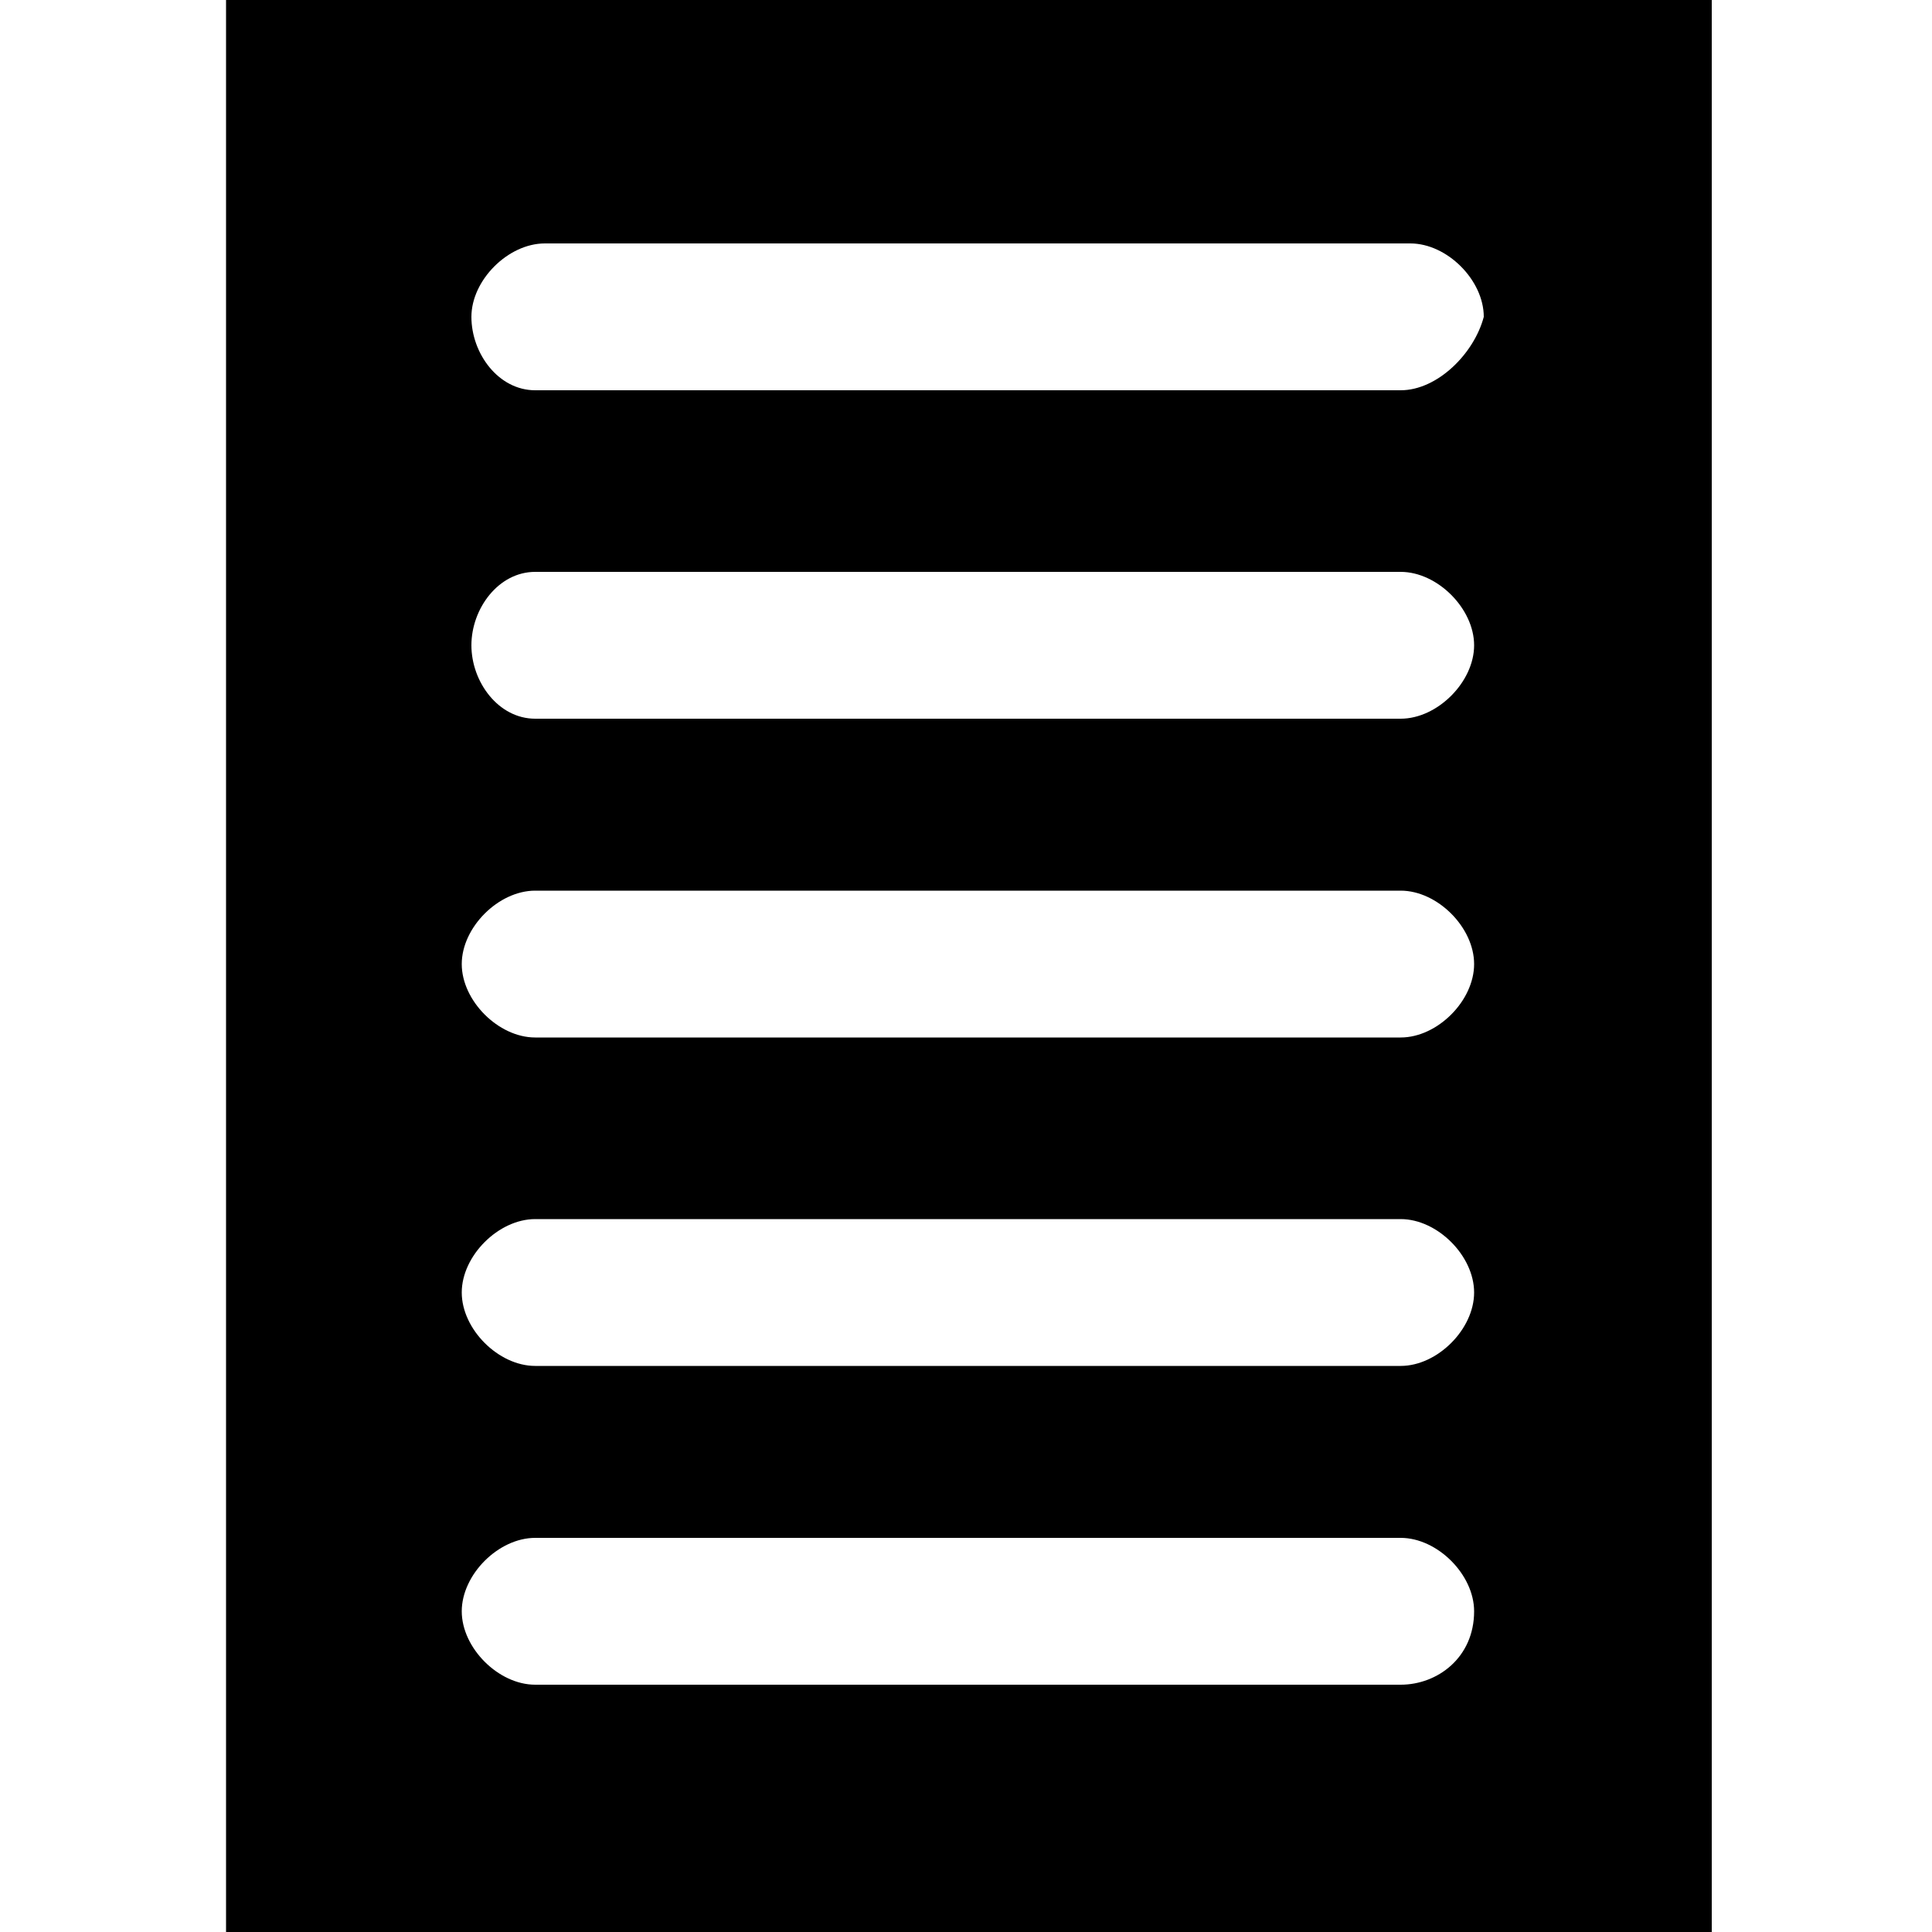 <?xml version="1.0" encoding="utf-8"?>
<!-- Generator: Adobe Illustrator 19.2.0, SVG Export Plug-In . SVG Version: 6.00 Build 0)  -->
<svg version="1.1" id="Calque_1" xmlns="http://www.w3.org/2000/svg" xmlns:xlink="http://www.w3.org/1999/xlink" x="0px" y="0px"
	 viewBox="0 0 100 100" style="enable-background:new 0 0 100 100;" xml:space="preserve">
<path d="M11.7,0v100h76.9V67V0H11.7z M72.5,87.2H27.7c-1.9,0-3.8-1.9-3.8-3.8s1.9-3.8,3.8-3.8h44.8c1.9,0,3.8,1.9,3.8,3.8
	C76.3,85.8,74.4,87.2,72.5,87.2z M72.5,70.7H27.7c-1.9,0-3.8-1.9-3.8-3.8s1.9-3.8,3.8-3.8h44.8c1.9,0,3.8,1.9,3.8,3.8
	S74.4,70.7,72.5,70.7z M72.5,53.7H27.7c-1.9,0-3.8-1.9-3.8-3.8s1.9-3.8,3.8-3.8h44.8c1.9,0,3.8,1.9,3.8,3.8S74.4,53.7,72.5,53.7z
	 M72.5,37.2H27.7c-1.9,0-3.3-1.9-3.3-3.8c0-1.9,1.4-3.8,3.3-3.8h44.8c1.9,0,3.8,1.9,3.8,3.8C76.3,35.3,74.4,37.2,72.5,37.2z
	 M72.5,20.2H27.7c-1.9,0-3.3-1.9-3.3-3.8s1.9-3.8,3.8-3.8H73c1.9,0,3.8,1.9,3.8,3.8C76.3,18.3,74.4,20.2,72.5,20.2z"/>
</svg>
